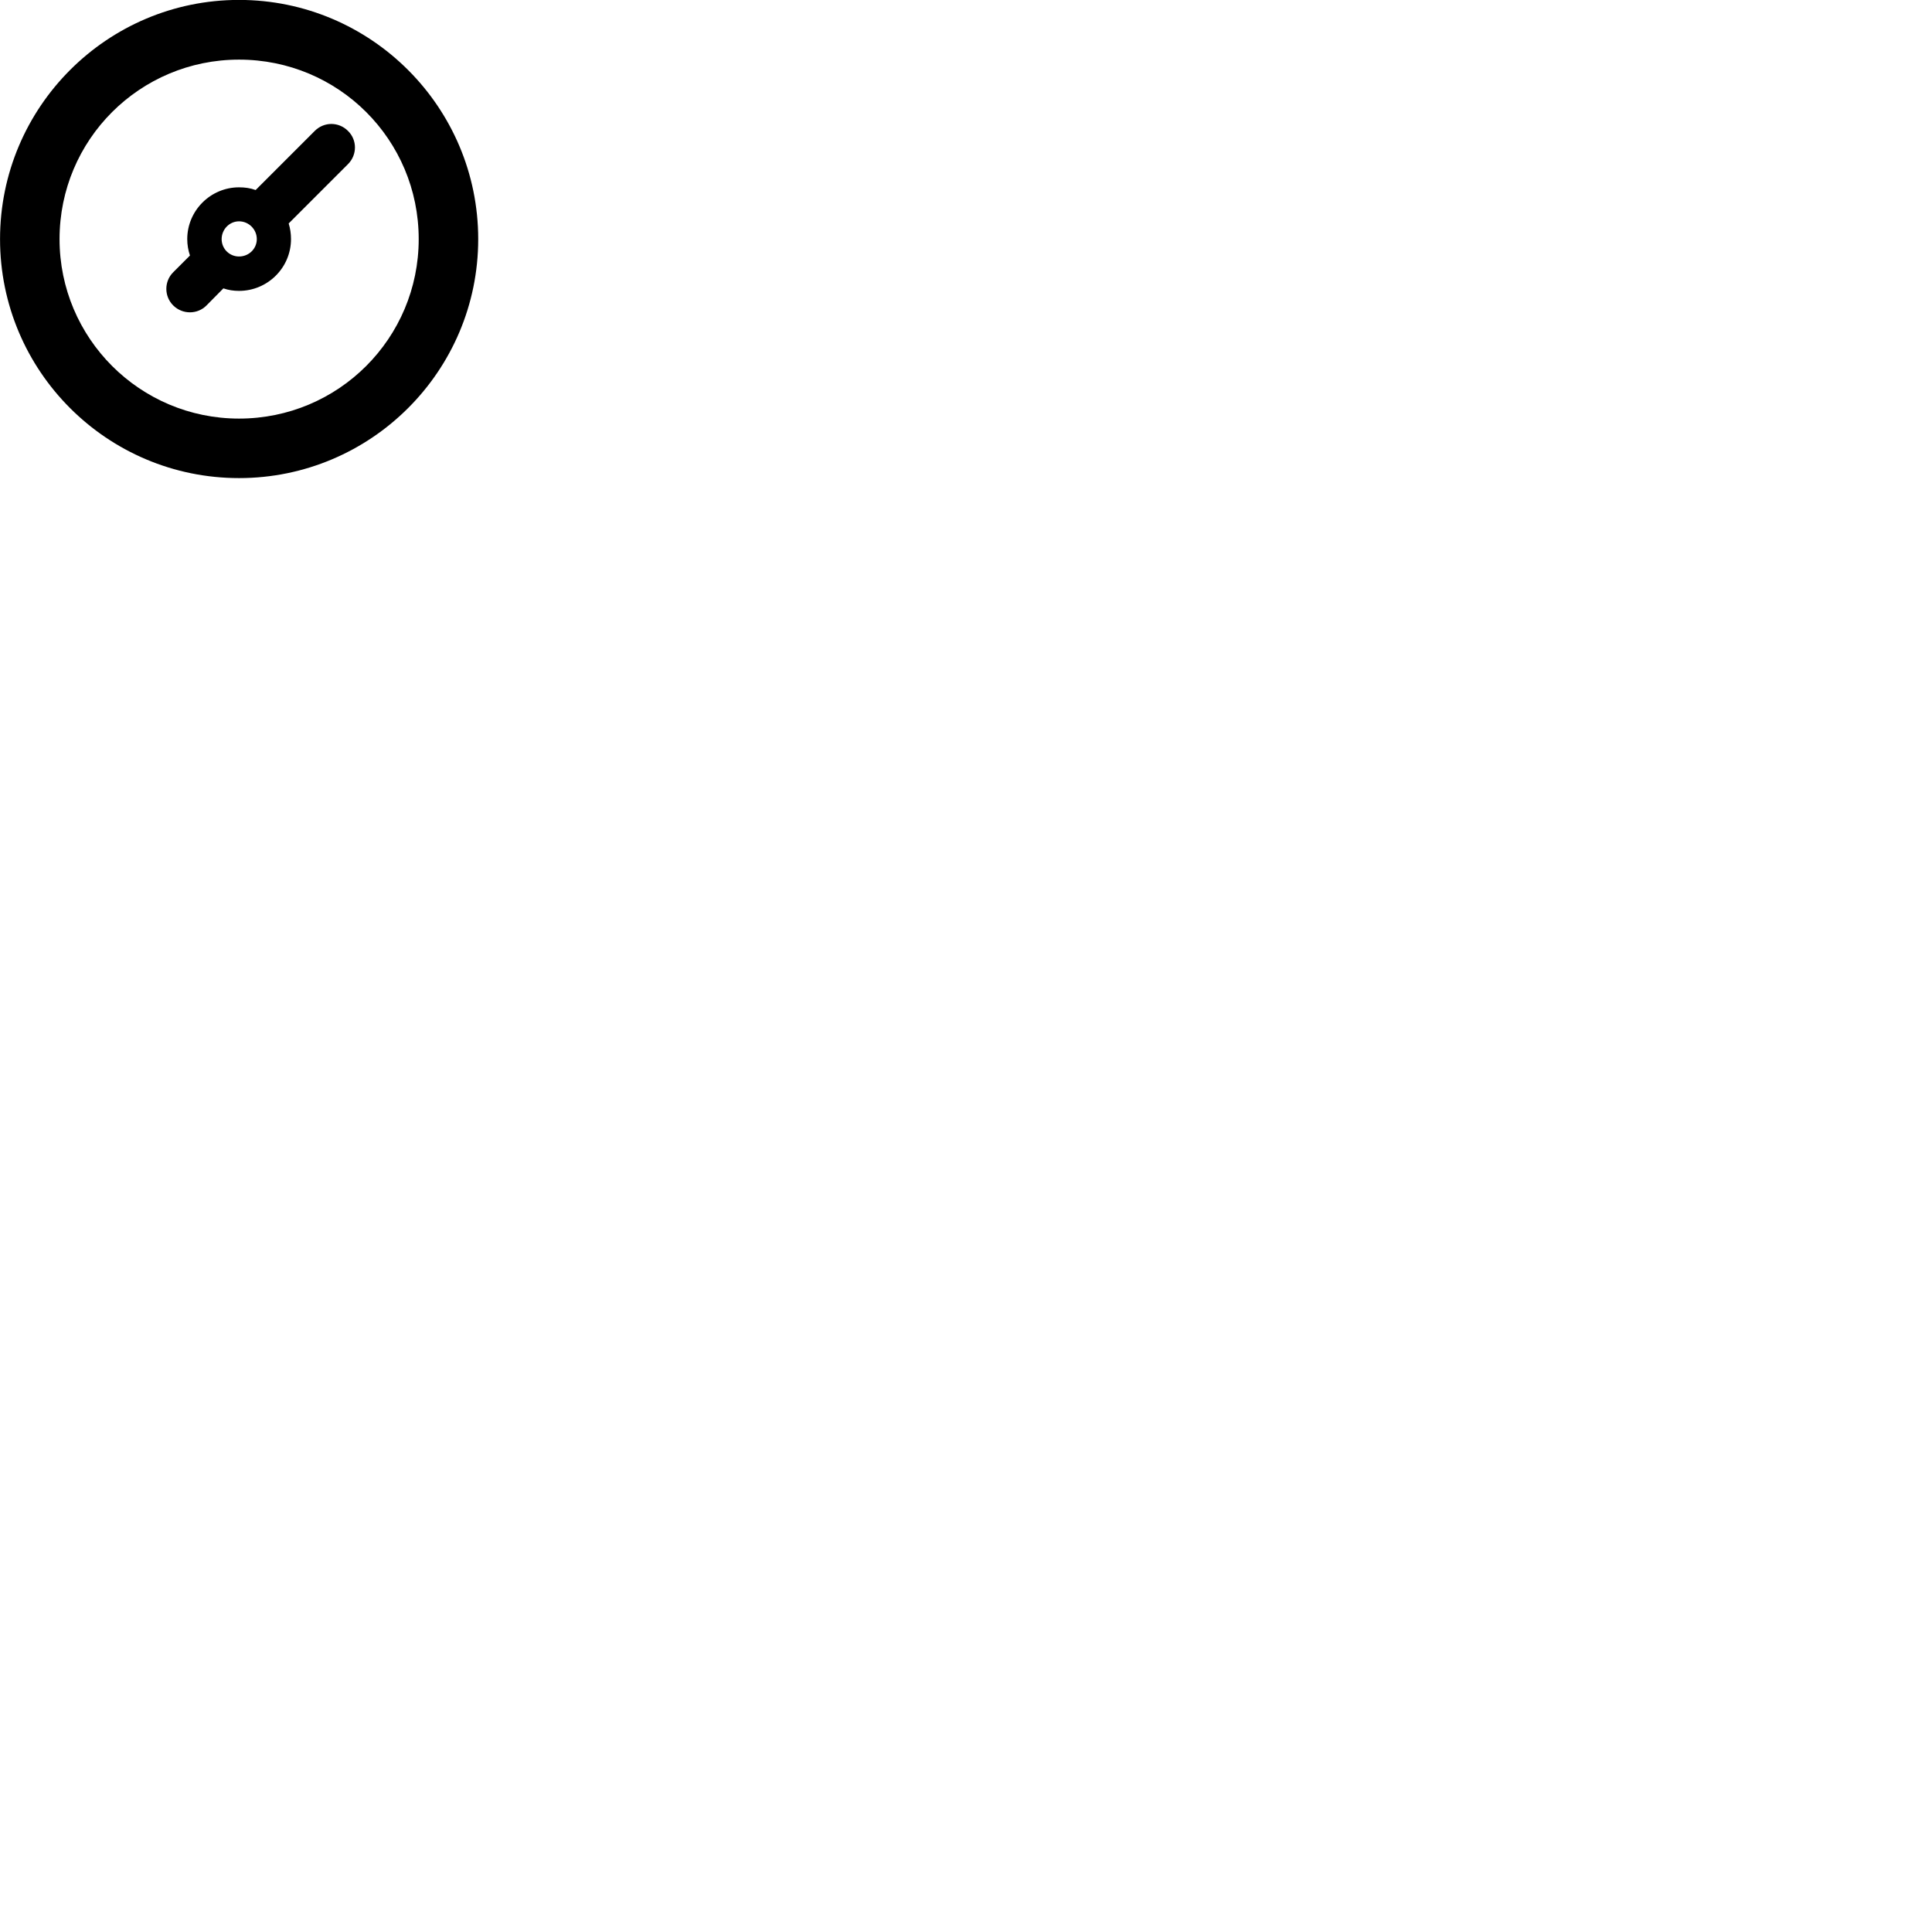 
        <svg xmlns="http://www.w3.org/2000/svg" viewBox="0 0 100 100">
            <path d="M12.372 24.746C19.202 24.746 24.752 19.206 24.752 12.376C24.752 5.546 19.202 -0.004 12.372 -0.004C5.542 -0.004 0.002 5.546 0.002 12.376C0.002 19.206 5.542 24.746 12.372 24.746ZM12.372 21.666C7.242 21.666 3.082 17.506 3.082 12.376C3.082 7.226 7.242 3.086 12.372 3.086C17.522 3.086 21.672 7.226 21.672 12.376C21.672 17.506 17.522 21.666 12.372 21.666ZM12.372 15.056C13.852 15.056 15.062 13.856 15.062 12.376C15.062 12.096 15.022 11.826 14.942 11.566L18.012 8.496C18.492 8.016 18.492 7.246 18.012 6.776C17.532 6.296 16.772 6.296 16.292 6.776L13.232 9.836C12.962 9.736 12.682 9.696 12.372 9.696C10.902 9.696 9.692 10.896 9.692 12.376C9.692 12.676 9.742 12.956 9.832 13.226L8.962 14.096C8.492 14.566 8.492 15.336 8.962 15.806C9.442 16.286 10.222 16.286 10.692 15.806L11.562 14.926C11.822 15.016 12.092 15.056 12.372 15.056ZM12.372 13.276C11.872 13.276 11.472 12.876 11.472 12.376C11.472 11.876 11.872 11.456 12.372 11.456C12.882 11.456 13.292 11.876 13.292 12.376C13.292 12.876 12.882 13.276 12.372 13.276Z" />
        </svg>
    